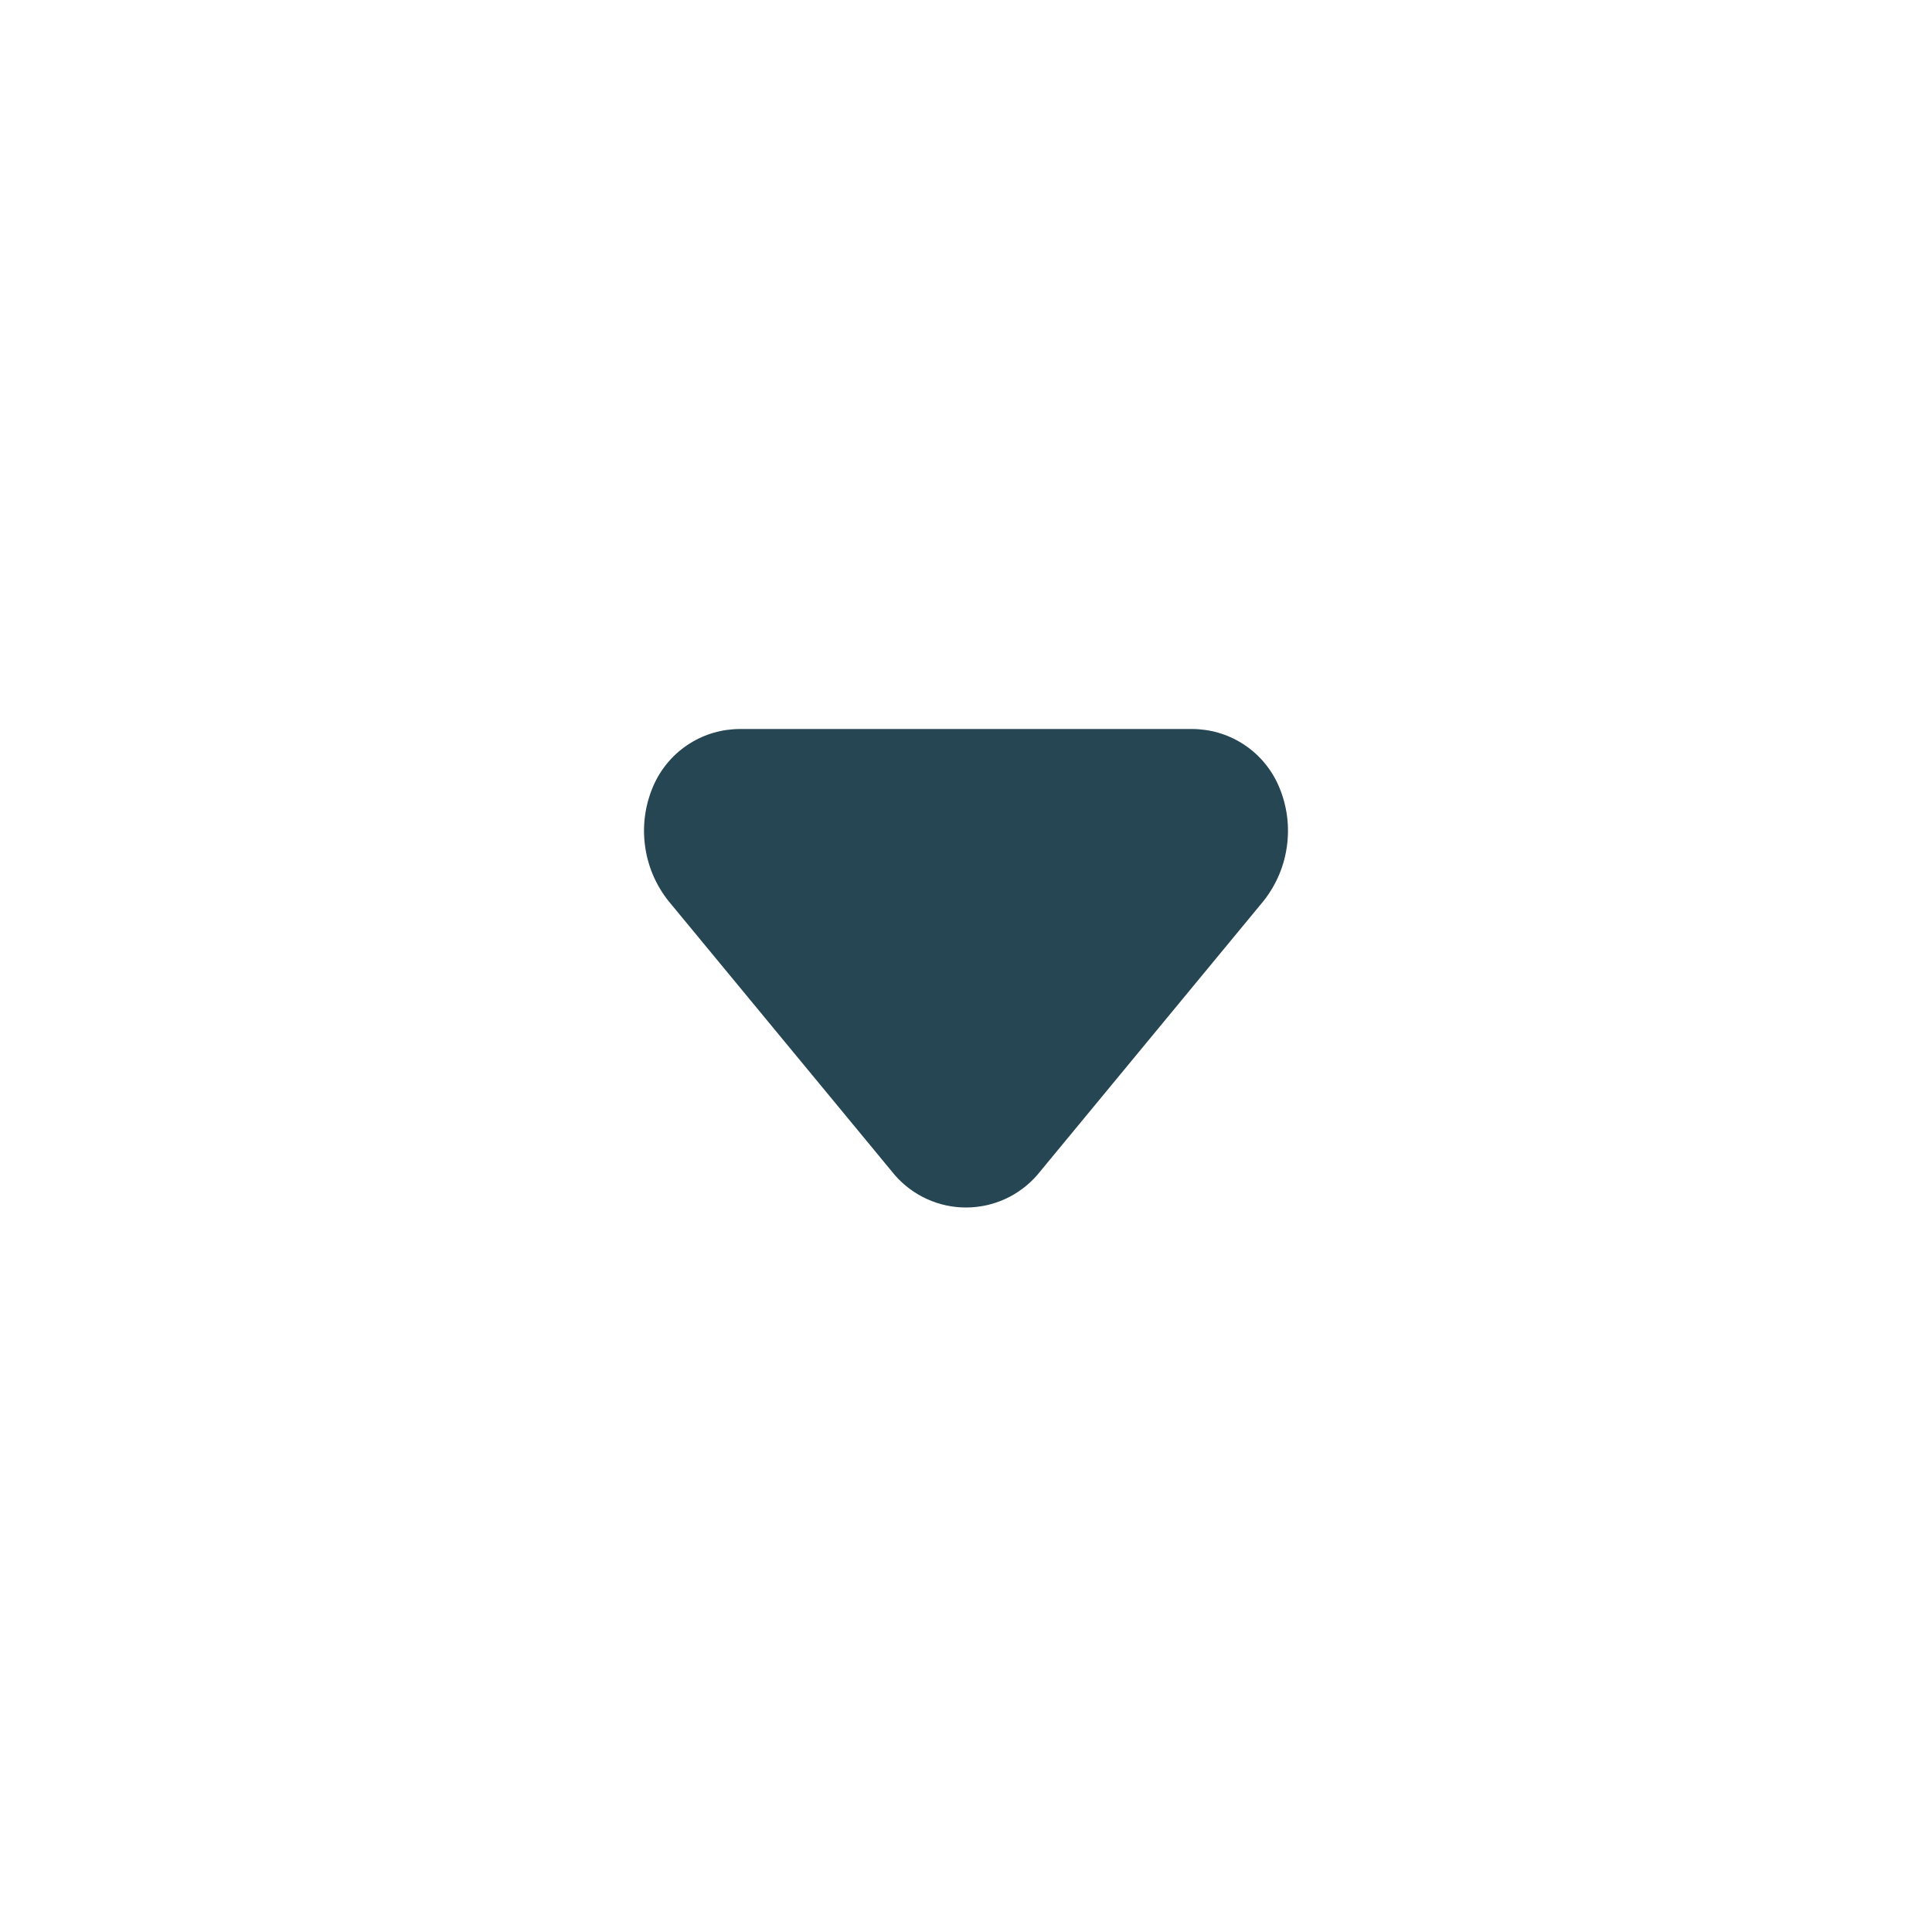 <svg width="24" height="24" viewBox="0 0 24 24" fill="none" xmlns="http://www.w3.org/2000/svg">
<g id="eva:arrow-up-fill">
<path id="Vector" d="M9.194 9.056H14.806C15.028 9.056 15.245 9.118 15.432 9.236C15.62 9.354 15.77 9.523 15.866 9.723C15.978 9.96 16.021 10.224 15.99 10.484C15.96 10.745 15.857 10.991 15.693 11.196L12.886 14.595C12.776 14.722 12.64 14.824 12.487 14.894C12.334 14.964 12.168 15 12 15C11.832 15 11.666 14.964 11.513 14.894C11.36 14.824 11.224 14.722 11.114 14.595L8.307 11.196C8.143 10.991 8.04 10.745 8.01 10.484C7.979 10.224 8.022 9.96 8.134 9.723C8.23 9.523 8.38 9.354 8.568 9.236C8.755 9.118 8.972 9.056 9.194 9.056Z" fill="#264653"/>
</g>
</svg>

